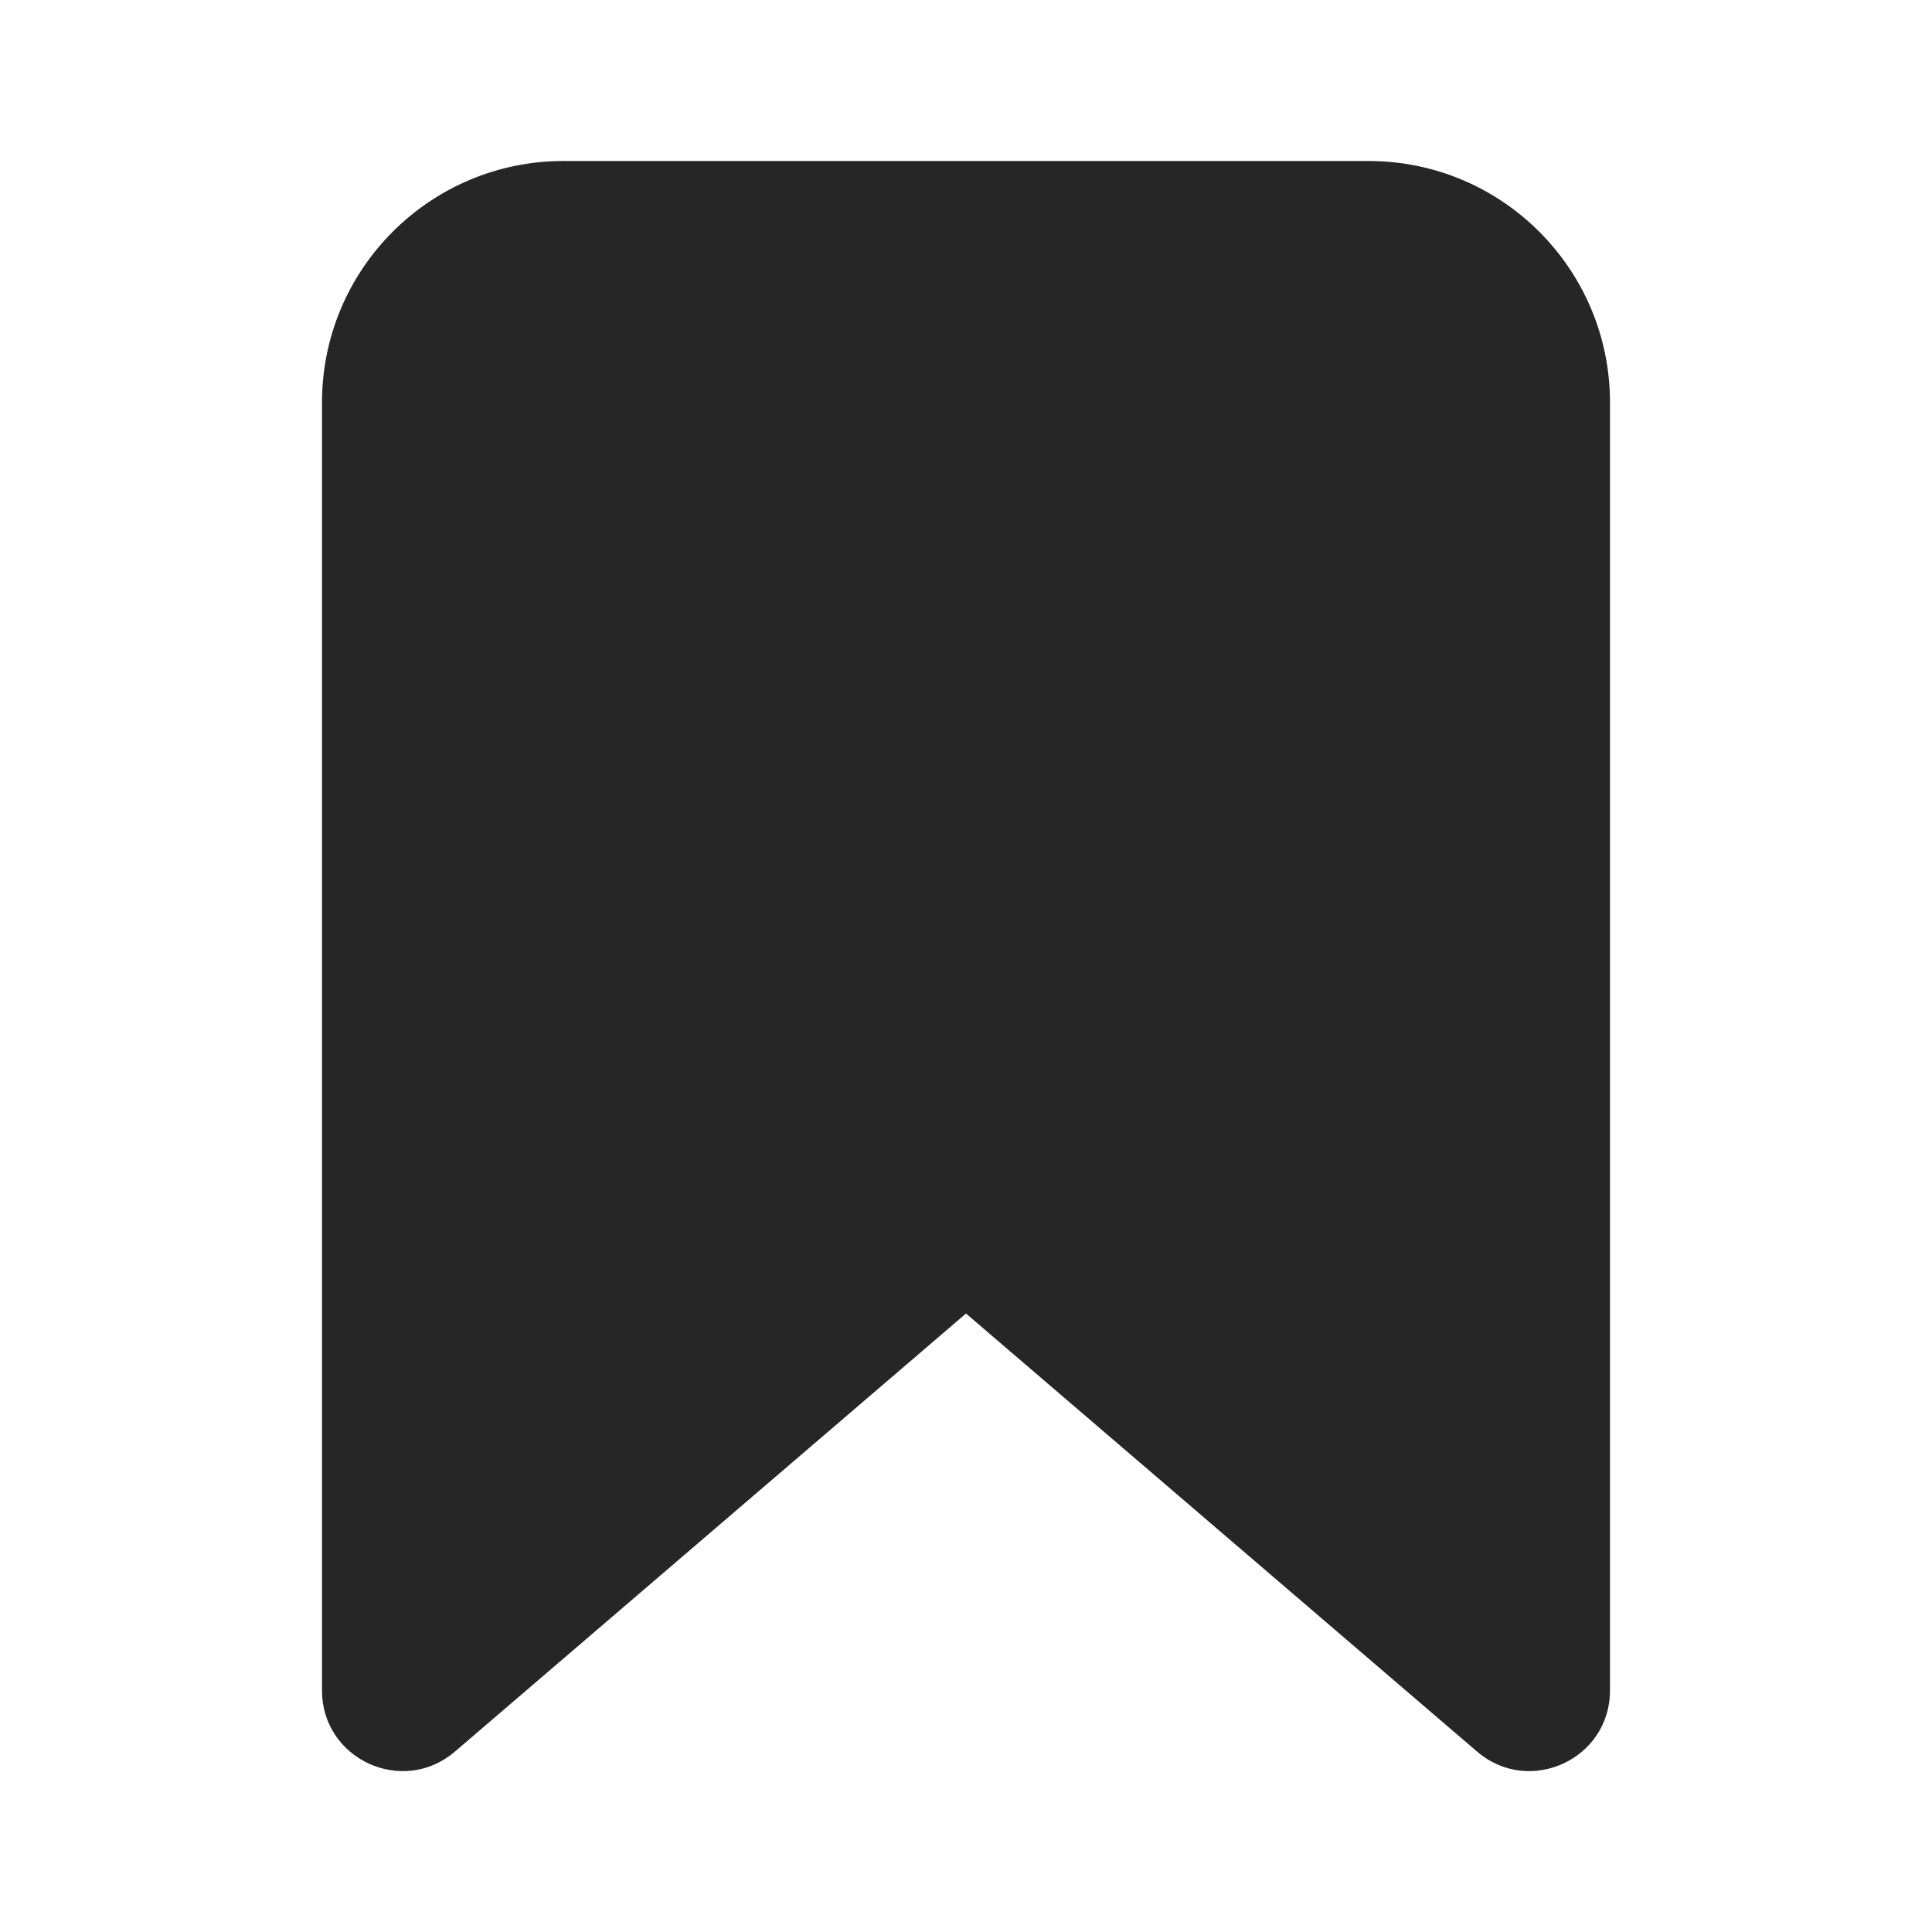 <svg width="24" height="24" viewBox="0 0 24 24" fill="none" xmlns="http://www.w3.org/2000/svg">
<path fill-rule="evenodd" clip-rule="evenodd" d="M5.651 21.759C5.002 22.315 4 21.854 4 21V5C4 3.343 5.343 2 7 2H17C18.657 2 20 3.343 20 5V21C20 21.854 18.998 22.315 18.349 21.759L12 16.317L5.651 21.759Z" fill="#262626"/>
</svg>
